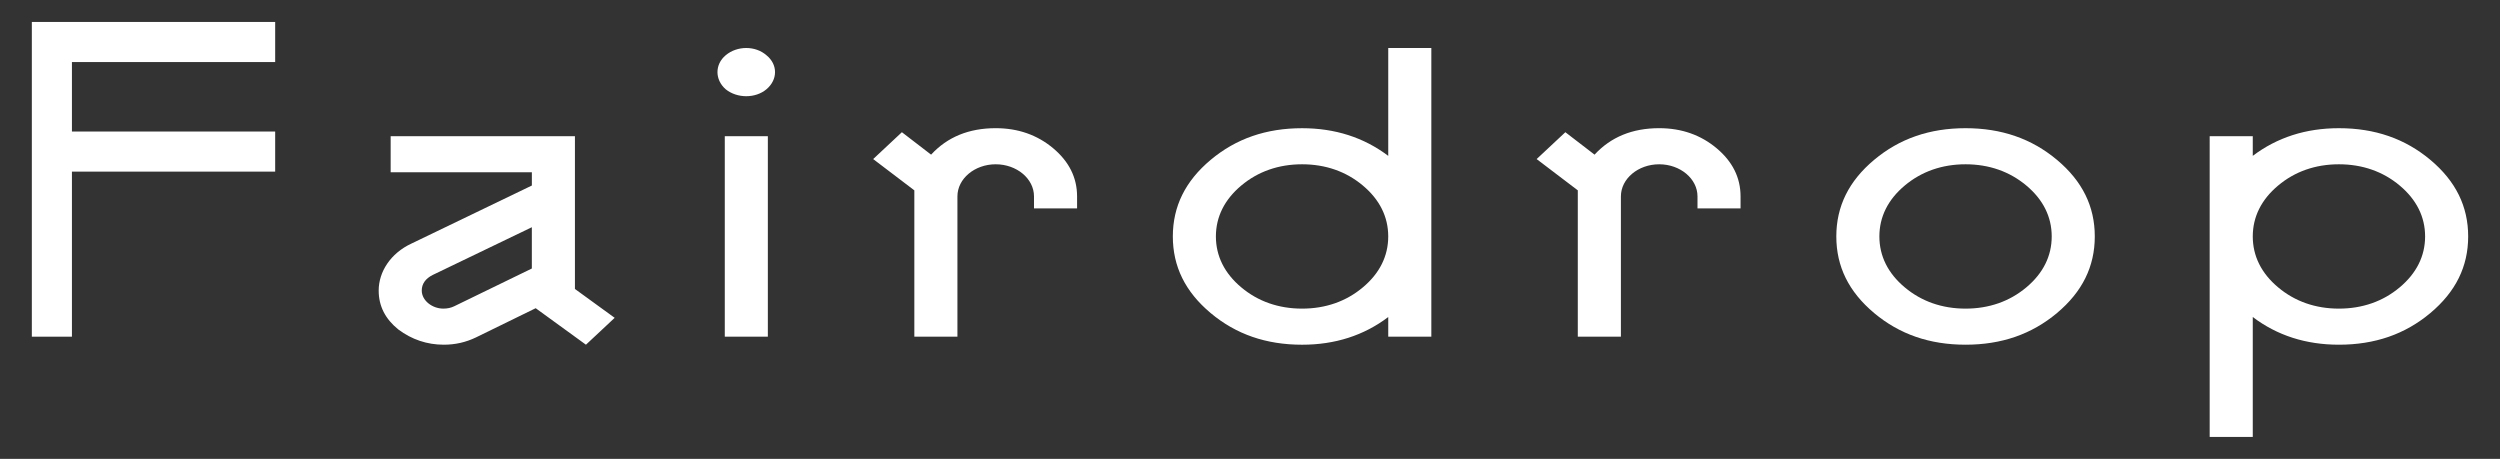 <?xml version="1.0" encoding="utf-8"?>
<!-- Generator: Adobe Illustrator 16.0.0, SVG Export Plug-In . SVG Version: 6.00 Build 0)  -->
<!DOCTYPE svg PUBLIC "-//W3C//DTD SVG 1.1//EN" "http://www.w3.org/Graphics/SVG/1.1/DTD/svg11.dtd">
<svg version="1.1" id="Layer_1" xmlns="http://www.w3.org/2000/svg" xmlns:xlink="http://www.w3.org/1999/xlink" x="0px" y="0px"
	 width="178.225px" height="32.714px" viewBox="0 0 178.225 32.714" enable-background="new 0 0 178.225 32.714"
	 xml:space="preserve">
<rect x="0" y="0" width="178.225" height="32.714" fill="#333333" stroke="none"/>
<g>
	<path fill="#FFFFFF" d="M43.82,22.658l-2.048,1.916l-3.583-2.602l-4.265,2.086c-0.718,0.344-1.469,0.516-2.287,0.516
		c-1.194,0-2.286-0.371-3.241-1.086c-0.922-0.744-1.4-1.658-1.4-2.773c0-1.344,0.854-2.658,2.321-3.344l8.599-4.145v-0.943H27.85
		V9.71h13.137V20.6L43.82,22.658z M32.388,21.83l5.527-2.688v-2.943l-7.062,3.4c-0.513,0.258-0.786,0.629-0.786,1.115
		c0,0.715,0.751,1.287,1.536,1.287C31.91,22.002,32.149,21.943,32.388,21.83"/>
	<path fill="#FFFFFF" d="M51.737,3.937c0.819-0.687,2.116-0.687,2.901,0c0.819,0.657,0.819,1.743,0,2.429
		c-0.785,0.657-2.082,0.657-2.901,0C50.952,5.68,50.952,4.594,51.737,3.937 M54.74,24.002h-3.07V9.711h3.07V24.002z"/>
	<path fill="#FFFFFF" d="M68.254,24.002h-3.071V13.57l-2.935-2.23l2.048-1.915l2.082,1.6c1.159-1.258,2.695-1.887,4.605-1.887
		c1.604,0,2.97,0.487,4.096,1.43s1.706,2.087,1.706,3.431v0.857h-3.071v-0.857c0-1.258-1.229-2.287-2.73-2.287
		c-1.501,0-2.729,1.029-2.729,2.287V24.002z"/>
	<path fill="#FFFFFF" d="M102.04,3.422v20.58h-3.072v-1.4c-1.74,1.314-3.787,1.973-6.143,1.973c-2.56,0-4.71-0.742-6.518-2.258
		c-1.809-1.516-2.696-3.316-2.696-5.46c0-2.143,0.888-3.944,2.696-5.459c1.808-1.515,3.958-2.258,6.518-2.258
		c2.355,0,4.402,0.658,6.143,1.972V3.422H102.04z M98.967,16.856c0-1.399-0.613-2.629-1.809-3.629
		c-1.193-1.001-2.66-1.515-4.334-1.515c-1.672,0-3.14,0.514-4.334,1.515c-1.193,1-1.809,2.23-1.809,3.629
		c0,1.4,0.615,2.63,1.809,3.63c1.194,1.002,2.662,1.516,4.334,1.516c1.674,0,3.141-0.514,4.334-1.516
		C98.354,19.486,98.967,18.256,98.967,16.856"/>
	<path fill="#FFFFFF" d="M115.553,24.002h-3.072V13.57l-2.934-2.23l2.047-1.915l2.082,1.6c1.16-1.258,2.695-1.887,4.607-1.887
		c1.604,0,2.967,0.487,4.094,1.43s1.707,2.087,1.707,3.431v0.857h-3.07v-0.857c0-1.258-1.23-2.287-2.73-2.287
		c-1.502,0-2.73,1.029-2.73,2.287V24.002z"/>
	<path fill="#FFFFFF" d="M130.911,16.856c0-2.143,0.887-3.944,2.695-5.459s3.959-2.258,6.518-2.258c2.561,0,4.709,0.743,6.518,2.258
		s2.695,3.316,2.695,5.459c0,2.144-0.887,3.945-2.695,5.46s-3.957,2.258-6.518,2.258c-2.559,0-4.709-0.742-6.518-2.258
		S130.911,19,130.911,16.856 M133.981,16.856c0,1.4,0.613,2.63,1.809,3.63c1.195,1.002,2.662,1.516,4.334,1.516
		s3.139-0.514,4.334-1.516c1.195-1,1.809-2.23,1.809-3.63c0-1.399-0.613-2.629-1.809-3.629c-1.195-1.001-2.662-1.515-4.334-1.515
		s-3.139,0.514-4.334,1.515C134.594,14.227,133.981,15.457,133.981,16.856"/>
	<path fill="#FFFFFF" d="M157.528,31.148V9.711h3.072v1.4c1.738-1.314,3.787-1.972,6.141-1.972c2.561,0,4.711,0.743,6.52,2.258
		s2.695,3.316,2.695,5.459c0,2.144-0.887,3.945-2.695,5.46s-3.959,2.258-6.52,2.258c-2.354,0-4.402-0.658-6.141-1.973v8.547H157.528
		z M160.6,16.856c0,1.4,0.613,2.63,1.809,3.63c1.193,1.002,2.66,1.516,4.332,1.516s3.141-0.514,4.334-1.516
		c1.195-1,1.811-2.23,1.811-3.63c0-1.399-0.615-2.629-1.811-3.629c-1.193-1.001-2.662-1.515-4.334-1.515s-3.139,0.514-4.332,1.515
		C161.213,14.227,160.6,15.457,160.6,16.856"/>
	<polygon fill="#FFFFFF" points="19.617,9.377 19.617,12.235 5.128,12.235 5.128,24.002 2.27,24.002 2.27,1.565 19.617,1.565 
		19.617,4.424 5.128,4.424 5.128,9.377 	"/>
</g>
</svg>
